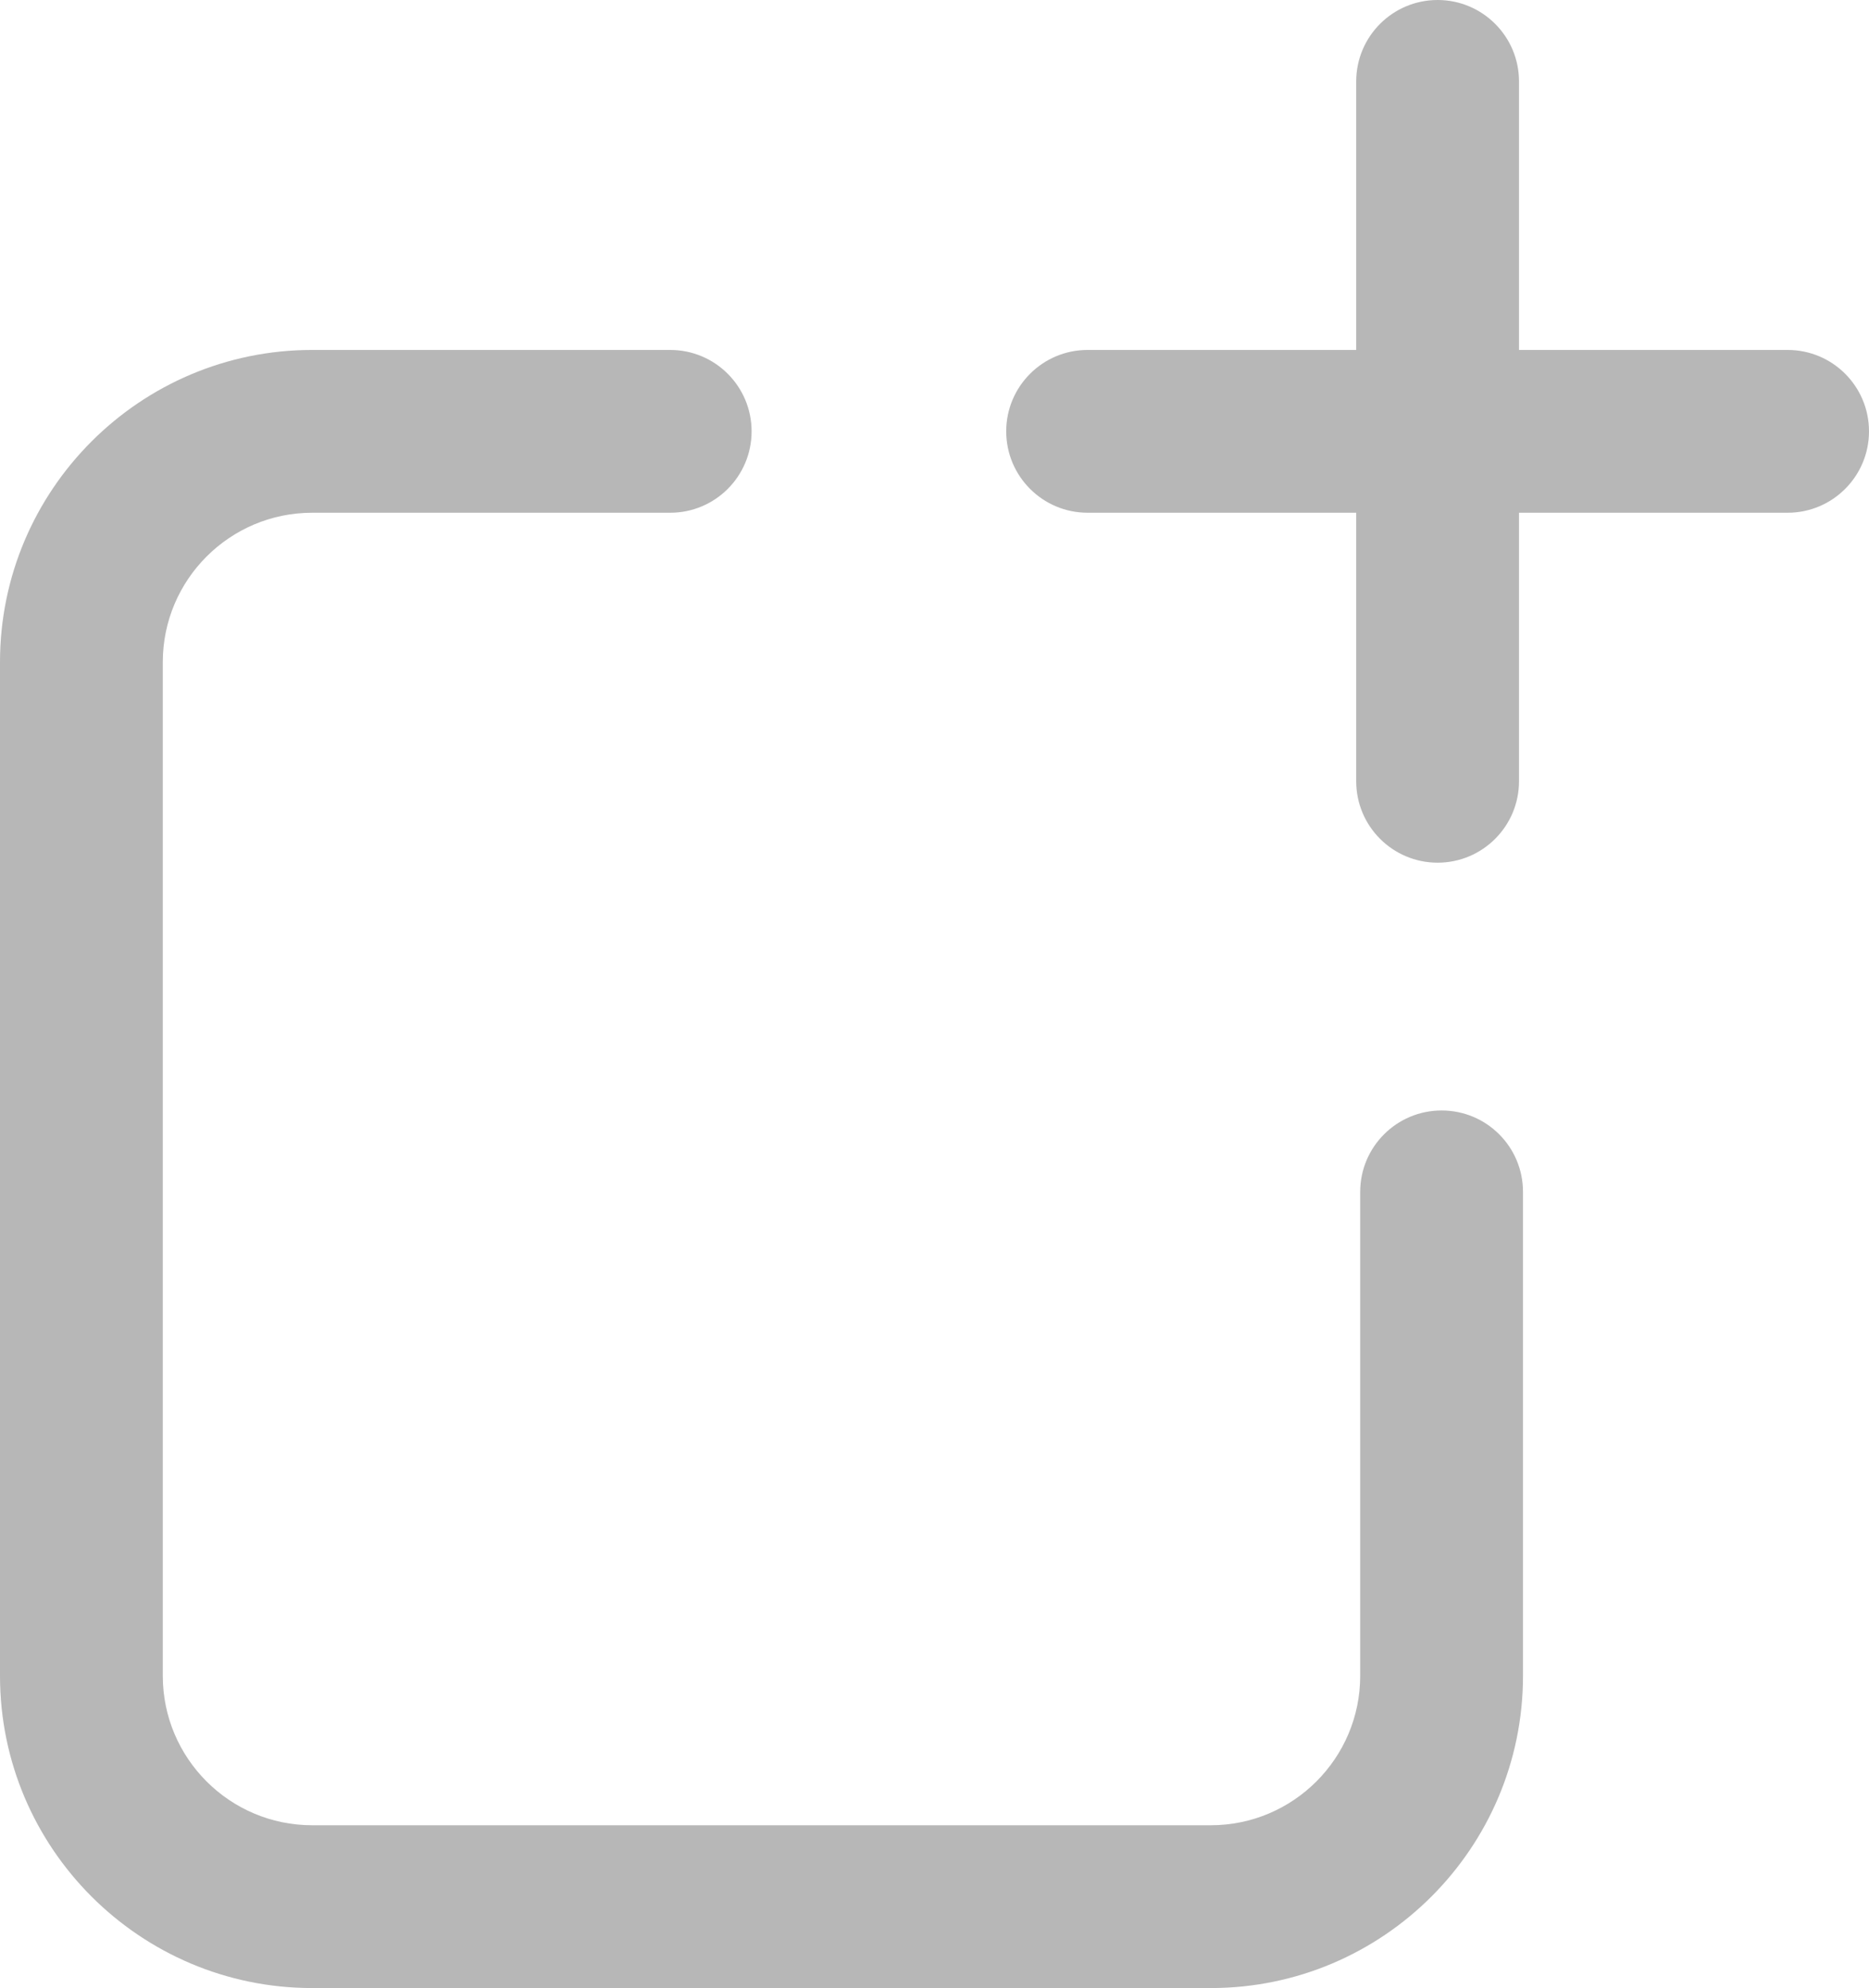 <?xml version="1.0" encoding="utf-8"?>
<!-- Generator: Adobe Illustrator 16.0.0, SVG Export Plug-In . SVG Version: 6.00 Build 0)  -->
<!DOCTYPE svg PUBLIC "-//W3C//DTD SVG 1.0//EN" "http://www.w3.org/TR/2001/REC-SVG-20010904/DTD/svg10.dtd">
<svg version="1.0" id="Layer_1" xmlns:x="http://ns.adobe.com/Extensibility/1.0/" xmlns:i="http://ns.adobe.com/AdobeIllustrator/10.0/" xmlns:graph="http://ns.adobe.com/Graphs/1.0/"
	 xmlns="http://www.w3.org/2000/svg" xmlns:xlink="http://www.w3.org/1999/xlink" xmlns:a="http://ns.adobe.com/AdobeSVGViewerExtensions/3.0/"
	 x="0px" y="0px" width="22.962px" height="24.423px" viewBox="0 0 22.962 24.423" enable-background="new 0 0 22.962 24.423"
	 xml:space="preserve">
<g>
	<path fill="#B7B7B7" d="M17.711,13.642c-0.552,0-1,0.448-1,1v5.946c0,1.012-0.823,1.835-1.835,1.835H3.835
		c-1.012,0-1.835-0.823-1.835-1.835V8.134c0-1.012,0.823-1.835,1.835-1.835h4.399c0.552,0,1-0.448,1-1s-0.448-1-1-1H3.835
		C1.72,4.299,0,6.019,0,8.134v12.454c0,2.115,1.72,3.835,3.835,3.835h11.041c2.115,0,3.835-1.72,3.835-3.835v-5.946
		C18.711,14.089,18.264,13.642,17.711,13.642z"/>
	<path fill="#B7B7B7" d="M21.962,4.299h-3.3V1c0-0.552-0.448-1-1-1s-1,0.448-1,1v3.299h-3.3c-0.552,0-1,0.448-1,1
		s0.448,1,1,1h3.3v3.299c0,0.552,0.448,1,1,1s1-0.448,1-1V6.299h3.3c0.552,0,1-0.448,1-1
		S22.515,4.299,21.962,4.299z"/>
</g>
</svg>
